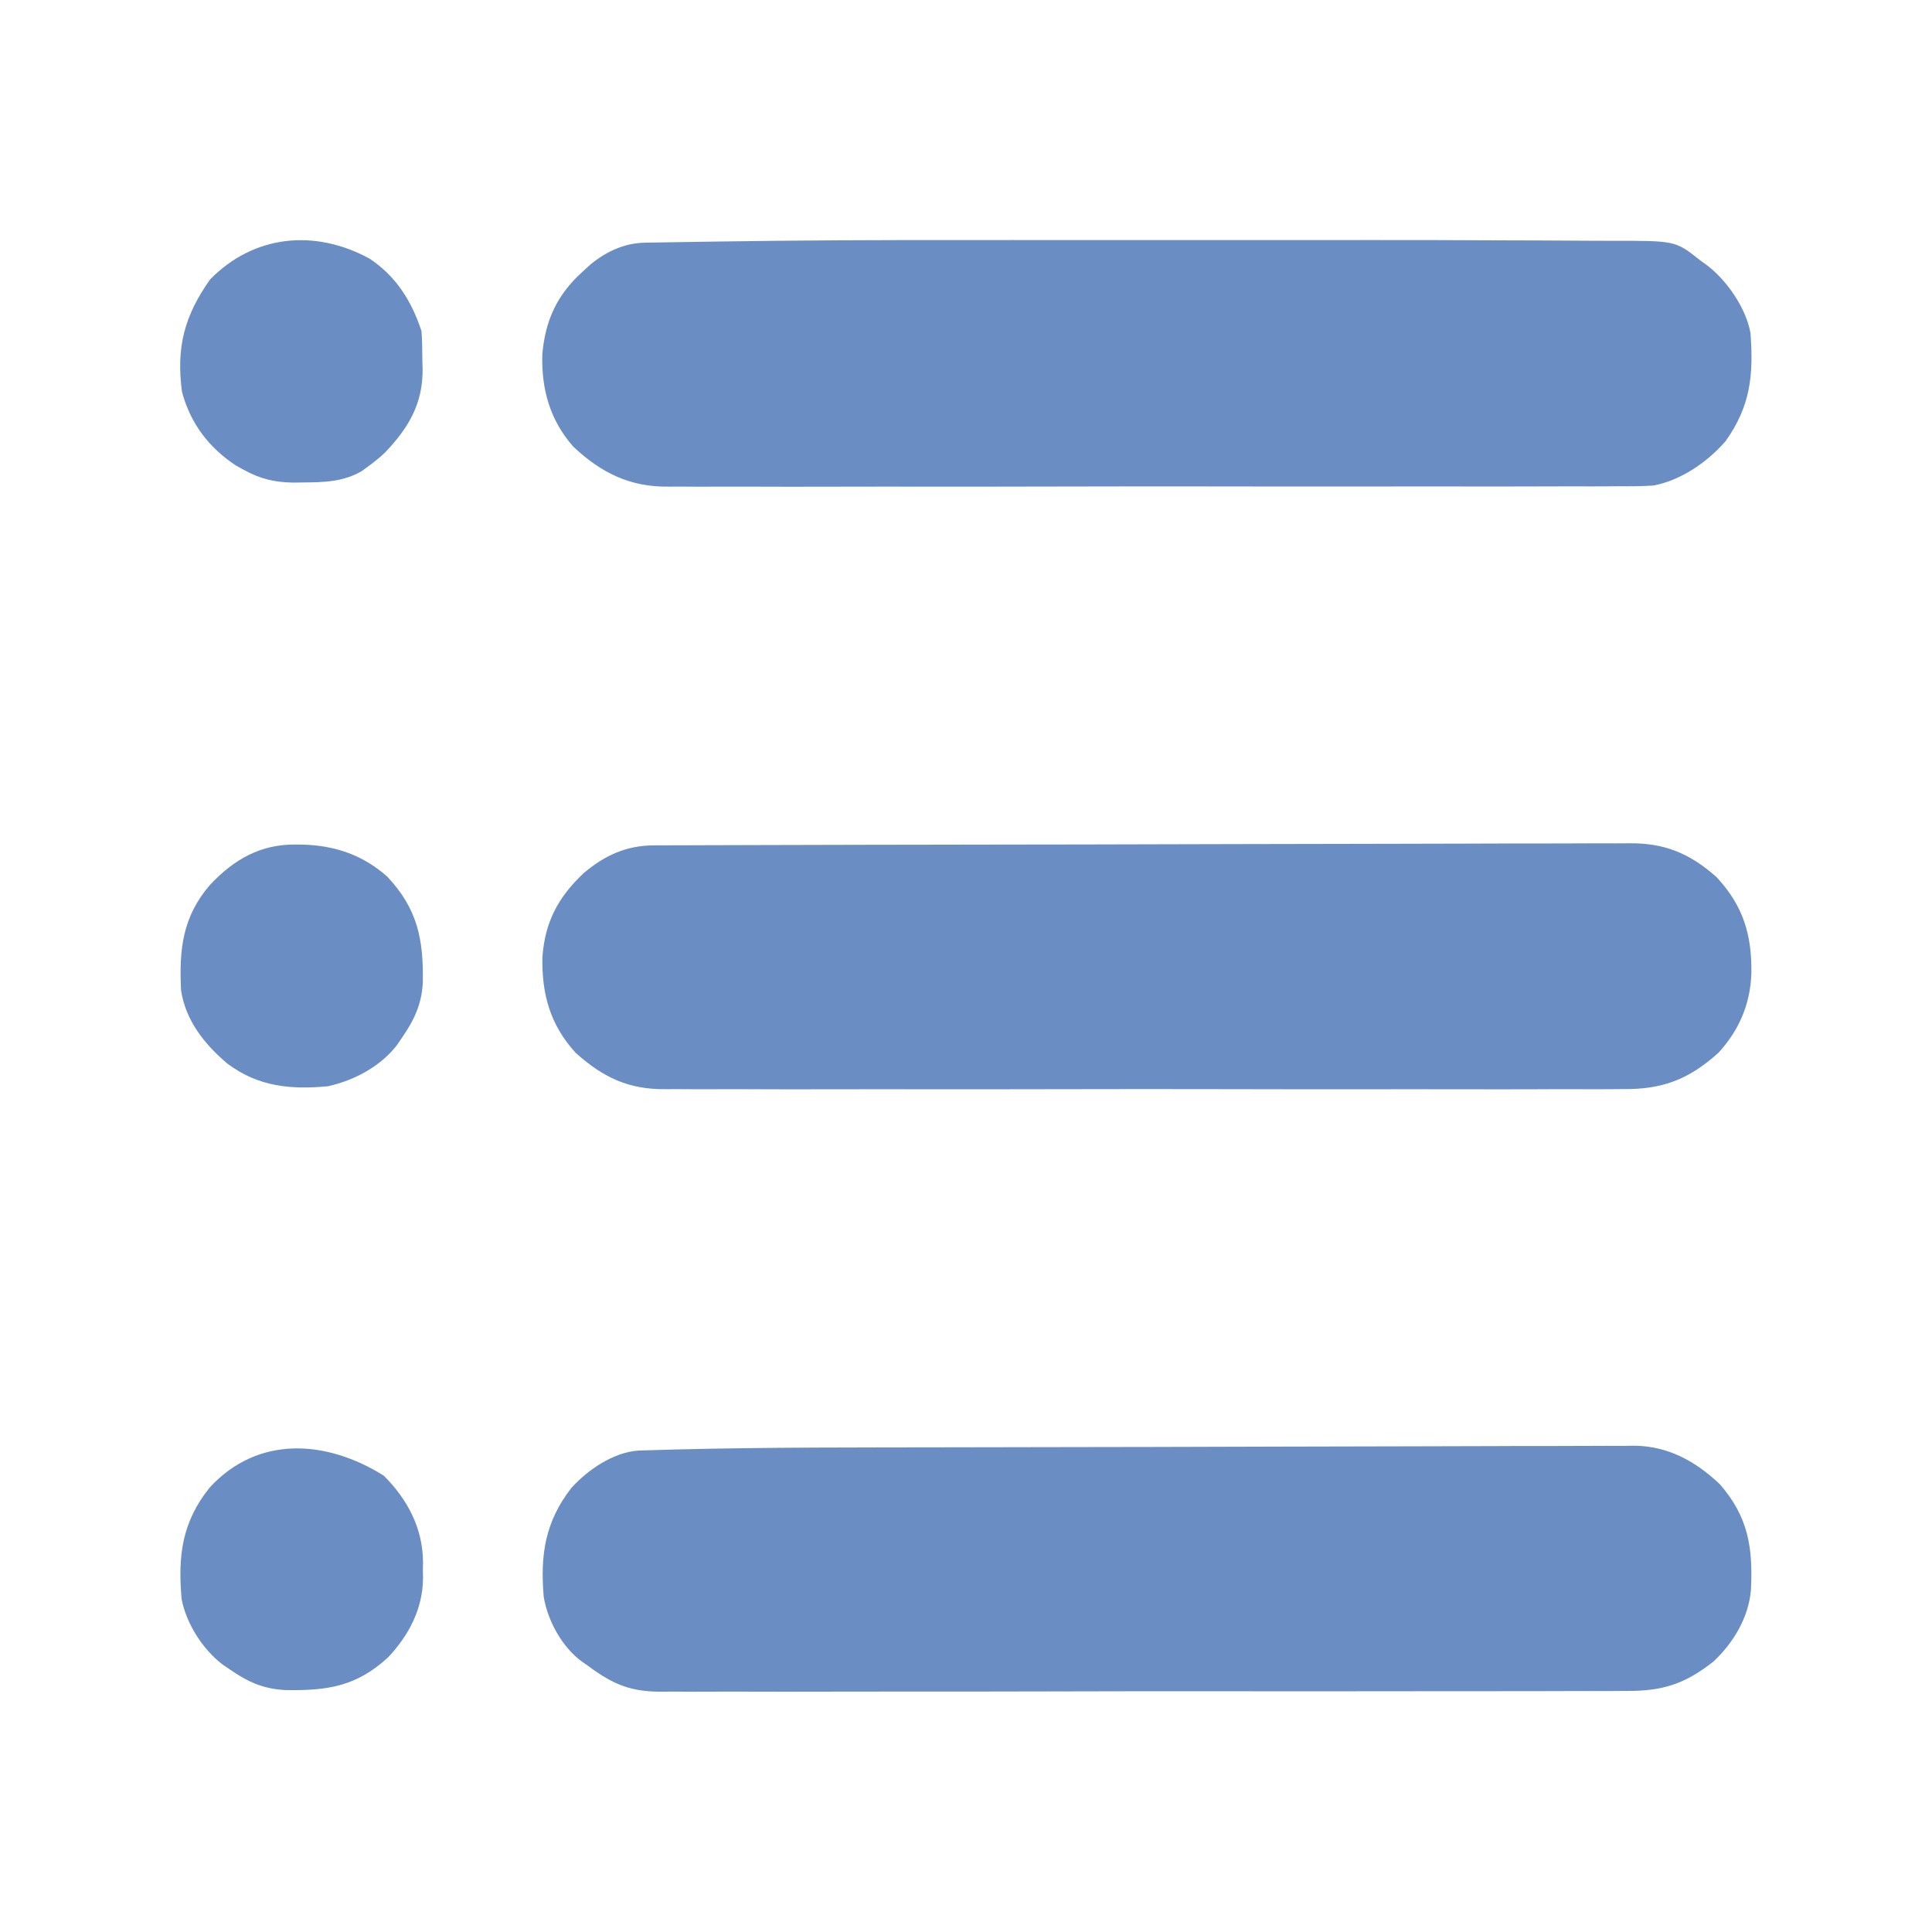<?xml version="1.0" encoding="UTF-8"?>
<svg version="1.1" xmlns="http://www.w3.org/2000/svg" width="683" height="683">
<path d="M0 0 C3.999 0.002 7.999 0.001 11.998 0.001 C12.677 0 13.355 0 14.054 0 C15.436 -0 16.817 -0.001 18.199 -0.001 C30.933 -0.004 43.668 -0.001 56.402 0.005 C67.179 0.009 77.955 0.009 88.732 0.004 C101.455 -0.001 114.178 -0.003 126.901 -0 C128.273 -0 129.645 0 131.017 0.001 C131.691 0.001 132.365 0.001 133.059 0.001 C137.666 0.002 142.272 0 146.879 -0.002 C161.376 -0.008 175.873 0.02 190.371 0.1 C195.235 0.126 200.1 0.139 204.964 0.142 C211.12 0.148 217.275 0.184 223.431 0.242 C225.733 0.259 228.035 0.266 230.337 0.262 C252.801 0.236 252.801 0.236 261.472 7.134 C262.213 7.668 262.953 8.202 263.716 8.752 C270.851 14.056 277.723 24.004 279.3 32.849 C280.427 47.825 279.293 58.741 270.472 71.134 C264.013 78.538 254.641 85.014 244.899 86.783 C240.972 87.033 237.078 87.074 233.146 87.03 C231.64 87.039 230.133 87.051 228.626 87.065 C224.52 87.096 220.416 87.084 216.31 87.064 C211.869 87.05 207.428 87.077 202.987 87.098 C194.301 87.133 185.614 87.13 176.928 87.113 C169.864 87.1 162.801 87.1 155.738 87.11 C154.227 87.112 154.227 87.112 152.685 87.114 C150.639 87.117 148.593 87.12 146.546 87.123 C127.378 87.148 108.21 87.129 89.041 87.096 C72.614 87.069 56.187 87.081 39.759 87.122 C20.659 87.17 1.558 87.191 -17.542 87.172 C-19.581 87.17 -21.62 87.168 -23.659 87.166 C-24.662 87.165 -25.665 87.164 -26.699 87.163 C-33.749 87.158 -40.798 87.172 -47.848 87.194 C-56.447 87.22 -65.046 87.218 -73.644 87.179 C-78.027 87.16 -82.409 87.154 -86.792 87.182 C-90.812 87.208 -94.831 87.196 -98.852 87.156 C-100.298 87.148 -101.744 87.153 -103.19 87.173 C-116.696 87.349 -127.026 82.332 -136.852 73.033 C-145.118 63.668 -148.16 52.727 -147.809 40.404 C-146.771 28.339 -142.564 19.267 -133.528 11.134 C-132.6 10.289 -131.671 9.443 -130.715 8.572 C-125.165 4.014 -118.726 1.052 -111.531 0.931 C-109.983 0.902 -109.983 0.902 -108.405 0.872 C-107.275 0.856 -106.145 0.839 -104.981 0.823 C-103.2 0.792 -103.2 0.792 -101.384 0.761 C-98.125 0.706 -94.866 0.657 -91.606 0.61 C-89.545 0.58 -87.484 0.549 -85.423 0.517 C-56.949 0.079 -28.477 -0.015 0 0 Z " fill="#6A8DC3" transform="translate(339.528,84.866)"/>
<path d="M0 0 C1.268 -0.006 2.536 -0.013 3.842 -0.019 C5.252 -0.021 6.662 -0.023 8.072 -0.025 C9.567 -0.03 11.063 -0.036 12.559 -0.042 C16.675 -0.058 20.791 -0.068 24.907 -0.076 C28.436 -0.084 31.965 -0.096 35.494 -0.107 C48.135 -0.149 60.777 -0.177 73.418 -0.201 C74.416 -0.203 75.414 -0.205 76.442 -0.207 C96.259 -0.246 116.076 -0.28 135.893 -0.302 C140.251 -0.307 144.608 -0.312 148.965 -0.317 C150.048 -0.319 151.13 -0.32 152.246 -0.321 C169.781 -0.343 187.315 -0.392 204.85 -0.452 C222.857 -0.513 240.864 -0.547 258.871 -0.557 C268.979 -0.563 279.088 -0.58 289.196 -0.628 C297.807 -0.669 306.417 -0.686 315.028 -0.671 C319.418 -0.665 323.808 -0.67 328.199 -0.705 C332.226 -0.738 336.251 -0.737 340.278 -0.711 C341.728 -0.708 343.178 -0.716 344.627 -0.737 C357.258 -0.912 366.325 2.846 375.734 11.268 C385.254 21.49 388.218 31.858 388.004 45.424 C387.586 56.172 383.675 65.324 376.359 73.33 C365.784 82.834 356.452 86.349 342.337 86.158 C340.821 86.168 339.305 86.18 337.79 86.196 C333.663 86.229 329.539 86.213 325.412 86.188 C320.947 86.17 316.483 86.198 312.018 86.22 C303.286 86.256 294.555 86.248 285.824 86.225 C278.725 86.207 271.625 86.204 264.525 86.213 C263.513 86.214 262.5 86.216 261.457 86.217 C259.399 86.219 257.342 86.222 255.284 86.225 C236.017 86.247 216.75 86.221 197.482 86.178 C180.97 86.142 164.458 86.149 147.946 86.186 C128.745 86.228 109.544 86.245 90.342 86.221 C88.293 86.218 86.243 86.216 84.193 86.213 C83.185 86.212 82.177 86.211 81.138 86.209 C74.051 86.202 66.965 86.214 59.879 86.233 C51.236 86.255 42.594 86.249 33.951 86.207 C29.546 86.186 25.142 86.177 20.737 86.204 C16.696 86.228 12.657 86.214 8.616 86.172 C7.162 86.163 5.709 86.168 4.256 86.187 C-8.868 86.35 -17.906 82.078 -27.641 73.33 C-36.656 63.464 -39.657 52.548 -39.383 39.479 C-38.479 27.033 -33.835 18.358 -24.828 9.83 C-17.4 3.547 -9.713 0.03 0 0 Z " fill="#6A8DC3" transform="translate(231.141,298.857)"/>
<path d="M0 0 C0.884 -0.002 1.768 -0.004 2.678 -0.006 C20.308 -0.045 37.939 -0.079 55.569 -0.101 C59.405 -0.106 63.241 -0.111 67.077 -0.116 C68.03 -0.117 68.983 -0.119 69.965 -0.12 C85.483 -0.142 101.001 -0.191 116.519 -0.25 C132.534 -0.312 148.549 -0.346 164.563 -0.356 C173.523 -0.361 182.483 -0.379 191.443 -0.427 C199.048 -0.468 206.653 -0.484 214.258 -0.47 C218.131 -0.464 222.002 -0.469 225.875 -0.504 C230.082 -0.543 234.286 -0.526 238.493 -0.505 C240.306 -0.534 240.306 -0.534 242.155 -0.564 C253.97 -0.414 263.709 4.979 272.211 13.043 C282.294 24.62 283.938 35.486 283.215 50.344 C282.42 60.125 277.036 69.08 269.965 75.719 C259.815 83.724 251.894 86.235 238.971 86.119 C237.449 86.127 235.926 86.138 234.404 86.152 C230.247 86.181 226.09 86.172 221.932 86.157 C217.439 86.148 212.945 86.173 208.451 86.193 C199.658 86.228 190.865 86.23 182.071 86.219 C174.922 86.211 167.772 86.214 160.622 86.225 C159.603 86.226 158.585 86.228 157.535 86.229 C155.465 86.232 153.395 86.235 151.325 86.238 C131.927 86.266 112.529 86.255 93.13 86.232 C75.399 86.212 57.668 86.238 39.936 86.286 C21.712 86.335 3.488 86.354 -14.736 86.34 C-24.961 86.334 -35.185 86.338 -45.41 86.373 C-54.114 86.402 -62.817 86.404 -71.521 86.369 C-75.958 86.352 -80.395 86.347 -84.832 86.378 C-88.901 86.406 -92.969 86.396 -97.038 86.358 C-98.503 86.35 -99.968 86.356 -101.433 86.377 C-112.657 86.526 -118.964 83.878 -127.785 77.344 C-128.511 76.835 -129.237 76.326 -129.986 75.802 C-137.032 70.72 -142.187 61.32 -143.574 52.812 C-144.843 37.96 -143.067 26.31 -133.785 14.344 C-127.923 7.898 -119.047 1.817 -110.143 1.144 C-106.186 1.02 -102.229 0.9 -98.272 0.803 C-97.47 0.782 -96.668 0.761 -95.842 0.74 C-63.907 -0.056 -31.944 0.071 0 0 Z " fill="#6A8DC3" transform="translate(335.785,511.656)"/>
<path d="M0 0 C1.175 0.012 1.175 0.012 2.373 0.025 C13.827 0.354 23.7 3.735 32.312 11.438 C42.969 22.832 45.054 33.63 44.785 48.781 C44.374 56.517 41.737 62.062 37.312 68.438 C36.784 69.223 36.255 70.008 35.711 70.816 C29.822 78.46 20.611 83.352 11.312 85.438 C-1.93 86.718 -13.431 85.589 -24.301 77.449 C-32.356 70.659 -39.147 62.13 -40.688 51.438 C-41.39 37.004 -40.136 25.544 -30.5 14.312 C-22.004 5.245 -12.55 -0.173 0 0 Z " fill="#6A8DC3" transform="translate(104.688,298.562)"/>
<path d="M0 0 C8.406 8.406 13.792 18.595 13.859 30.572 C13.844 31.497 13.828 32.422 13.812 33.375 C13.836 34.768 13.836 34.768 13.859 36.189 C13.799 46.986 8.859 56.473 1.465 64.258 C-9.758 74.566 -20.034 76.036 -34.809 75.785 C-42.666 75.385 -48.228 72.852 -54.688 68.312 C-55.471 67.784 -56.255 67.255 -57.062 66.711 C-64.019 61.362 -69.827 52.317 -71.48 43.633 C-72.85 28.282 -71.323 16.335 -61.562 4.188 C-44.403 -14.461 -20.093 -12.616 0 0 Z " fill="#6A8DC3" transform="translate(135.688,521.688)"/>
<path d="M0 0 C9.415 6.261 14.806 14.944 18.344 25.559 C18.626 29.074 18.621 32.595 18.656 36.121 C18.7 37.549 18.7 37.549 18.744 39.006 C18.853 51.305 13.786 59.775 5.5 68.5 C3.539 70.361 1.532 71.972 -0.656 73.559 C-1.352 74.068 -2.048 74.577 -2.766 75.102 C-9.436 78.993 -16.252 79.049 -23.781 79.121 C-24.807 79.136 -25.832 79.151 -26.889 79.166 C-33.676 79.074 -38.726 77.854 -44.656 74.559 C-45.961 73.837 -45.961 73.837 -47.293 73.102 C-56.783 66.829 -63.317 58.29 -66.312 47.109 C-68.441 31.315 -65.417 20.137 -56.406 7.371 C-40.919 -8.468 -19.288 -10.552 0 0 Z " fill="#6A8DC3" transform="translate(130.656,91.441)"/>
</svg>
